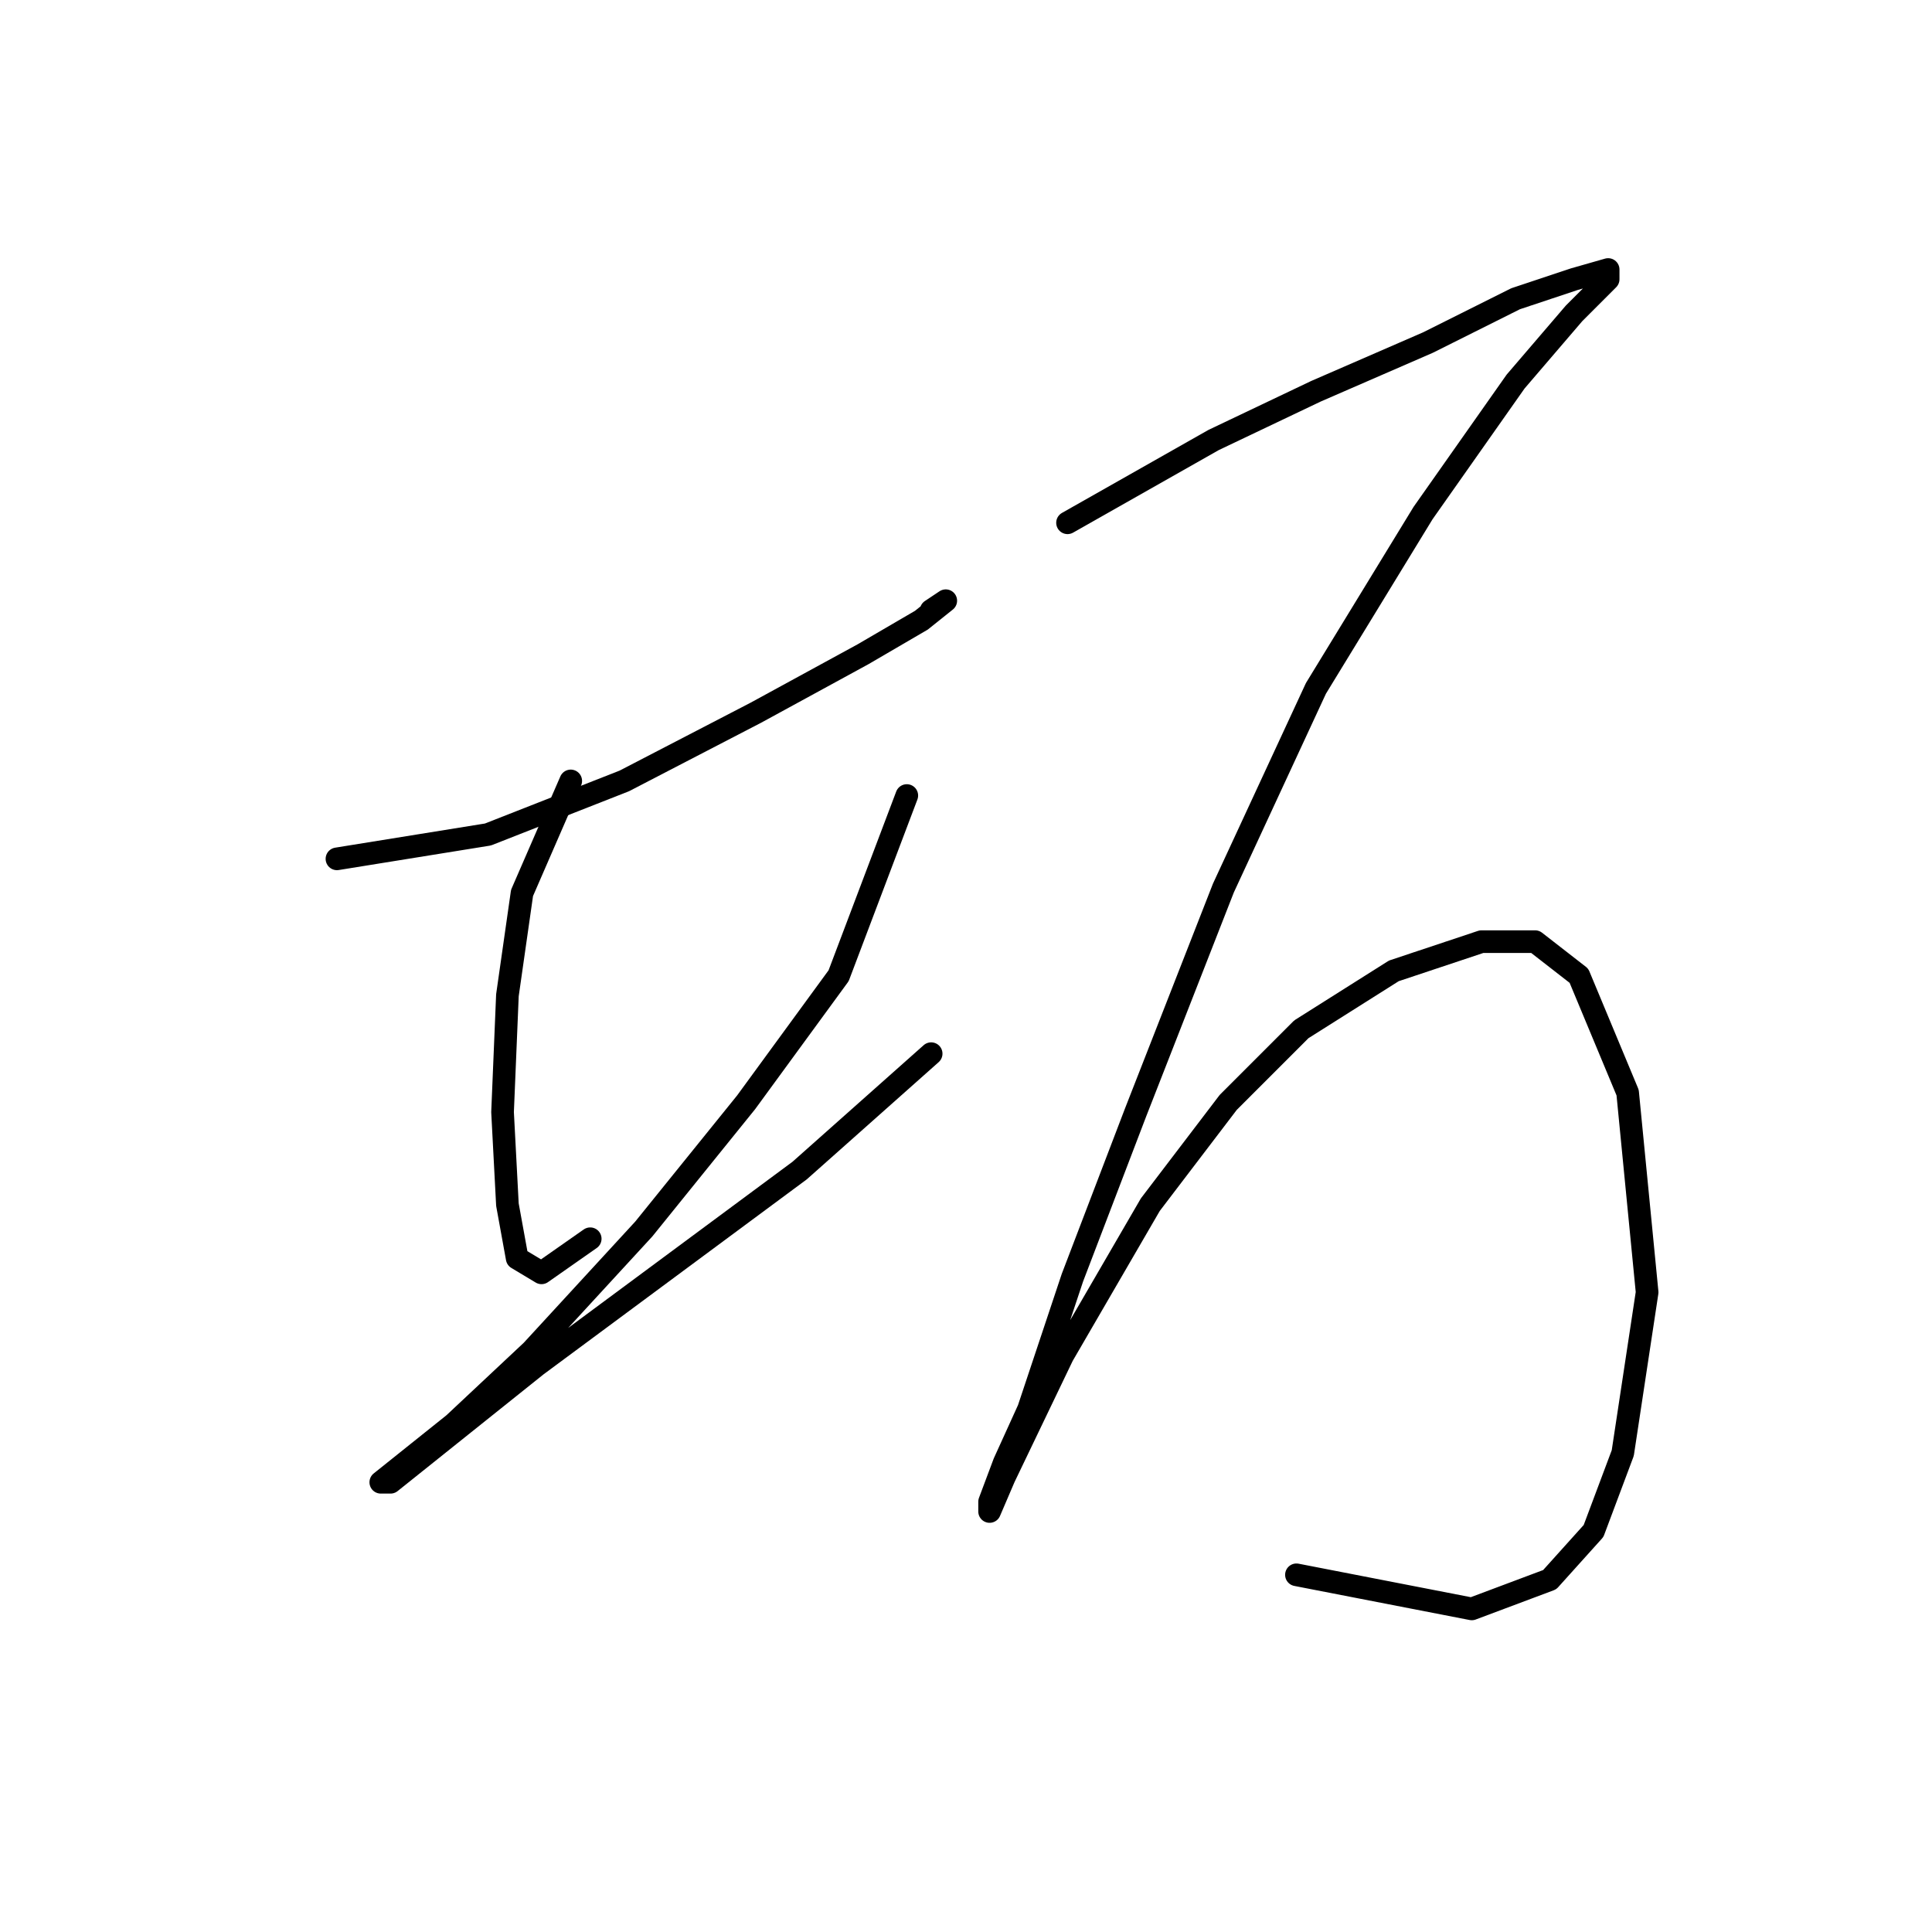 <?xml version="1.0" standalone="no"?>
    <svg width="256" height="256" xmlns="http://www.w3.org/2000/svg" version="1.1">
    <polyline stroke="black" stroke-width="3" stroke-linecap="round" fill="transparent" stroke-linejoin="round" points="44.648 113.802 64.655 110.575 82.725 103.476 100.15 94.441 114.348 86.696 122.092 82.179 125.319 79.597 123.383 80.888 123.383 80.888 " />
        <polyline stroke="black" stroke-width="3" stroke-linecap="round" fill="transparent" stroke-linejoin="round" points="75.626 103.476 69.172 118.319 67.236 131.872 66.591 147.361 67.236 159.623 68.527 166.722 71.754 168.658 78.207 164.14 78.207 164.14 " />
        <polyline stroke="black" stroke-width="3" stroke-linecap="round" fill="transparent" stroke-linejoin="round" points="120.156 105.412 111.121 129.29 98.859 146.07 85.306 162.849 70.463 178.984 60.137 188.664 53.683 193.827 50.457 196.408 51.747 196.408 58.201 191.245 71.108 180.92 88.533 168.012 105.958 155.105 123.383 139.616 123.383 139.616 " />
        <polyline stroke="black" stroke-width="3" stroke-linecap="round" fill="transparent" stroke-linejoin="round" points="141.453 69.271 160.814 58.3 174.367 51.846 189.21 45.393 200.827 39.584 208.571 37.003 213.089 35.712 213.089 37.003 208.571 41.521 200.827 50.556 188.565 67.981 174.367 91.214 162.105 117.674 150.488 147.361 142.099 169.303 136.29 186.728 133.063 193.827 131.127 198.99 131.127 200.281 133.063 195.763 140.808 179.629 152.424 159.623 162.75 146.07 172.431 136.389 184.693 128.645 196.309 124.773 203.408 124.773 209.217 129.29 215.67 144.779 218.252 171.239 215.025 192.536 211.153 202.862 205.344 209.316 195.019 213.188 171.785 208.67 171.785 208.67 " />
        </svg>